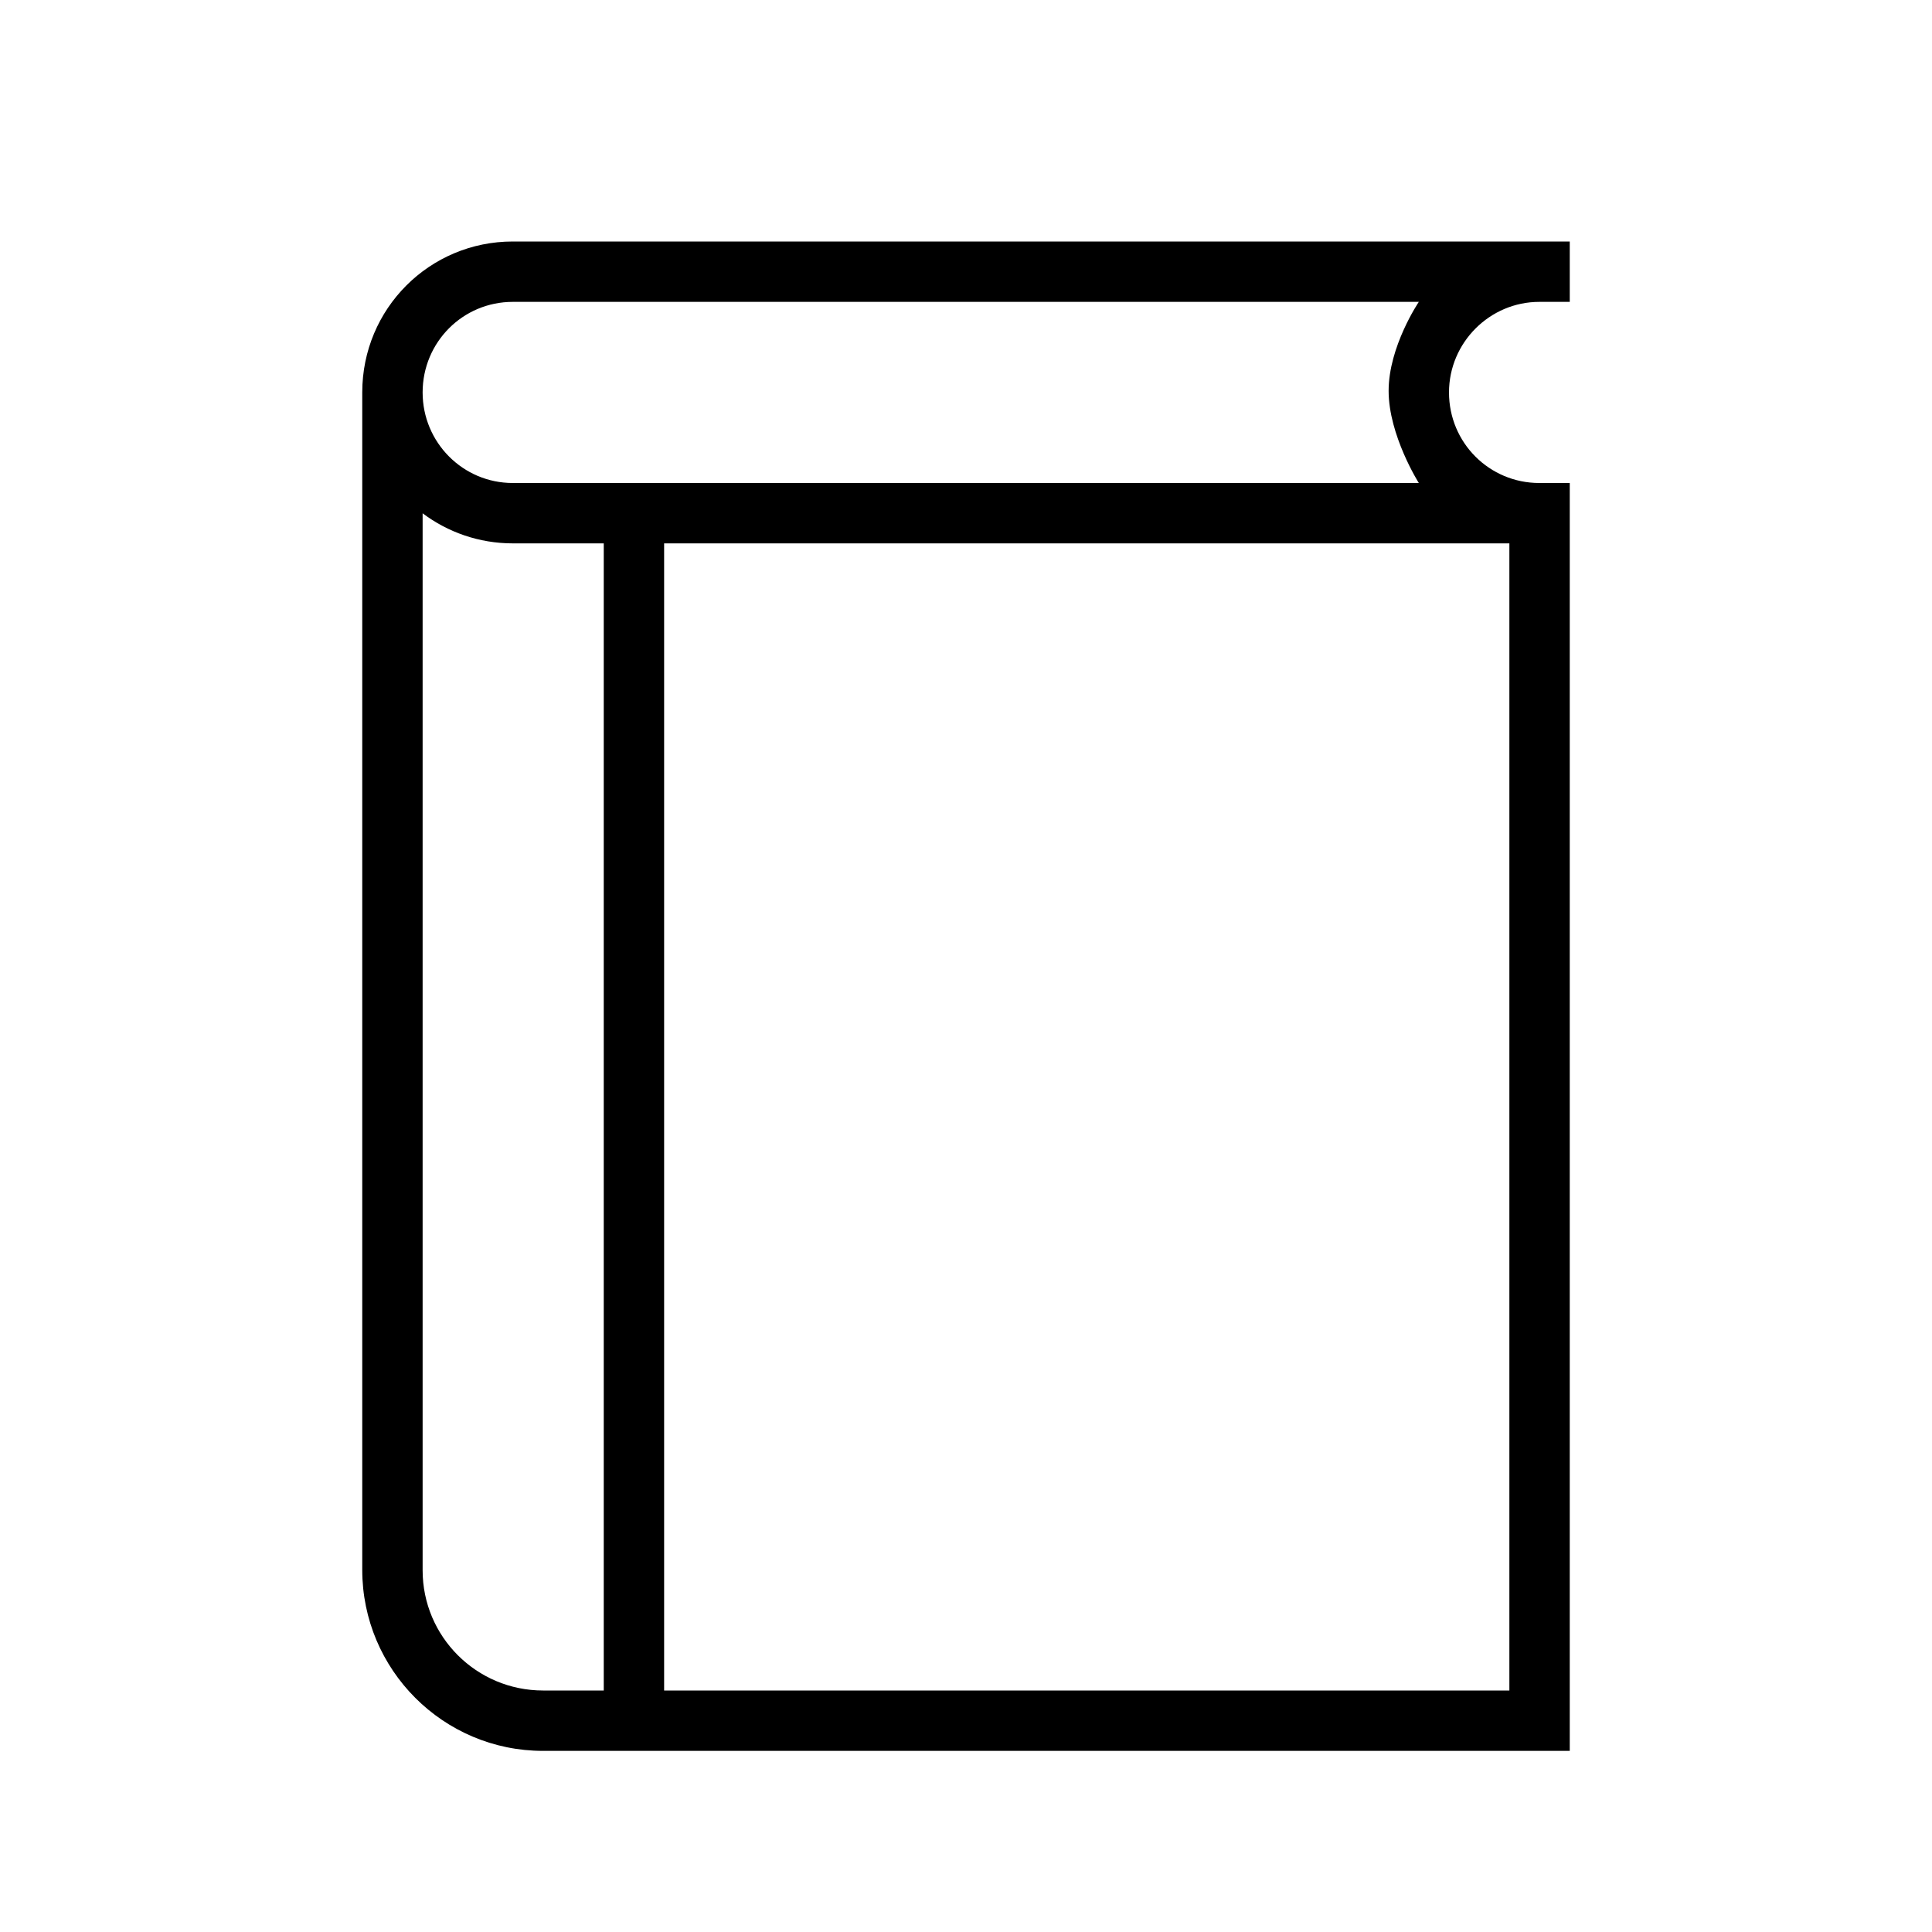 <svg xmlns="http://www.w3.org/2000/svg" class="ijs-icon__svg" width="200" height="200" viewBox="0 0 32 32"><path d="M17 9h-6v19h14v-19h-8zM26 29h-17.006c-1.651 0-2.994-1.343-2.994-2.999v-19.501c0-1.39 1.116-2.5 2.493-2.5h17.507v1h-0.505c-0.818 0-1.495 0.672-1.495 1.5 0 0.834 0.669 1.5 1.495 1.5h0.505v21zM10 28v-19h-1.507c-0.559 0-1.076-0.185-1.493-0.498v17.507c0 1.1 0.893 1.991 1.995 1.991h1.005zM8.493 5c-0.825 0-1.493 0.666-1.493 1.5 0 0.828 0.667 1.5 1.493 1.5h15.007c0 0-0.5-0.79-0.5-1.526s0.5-1.474 0.5-1.474h-15.007z"></path></svg>